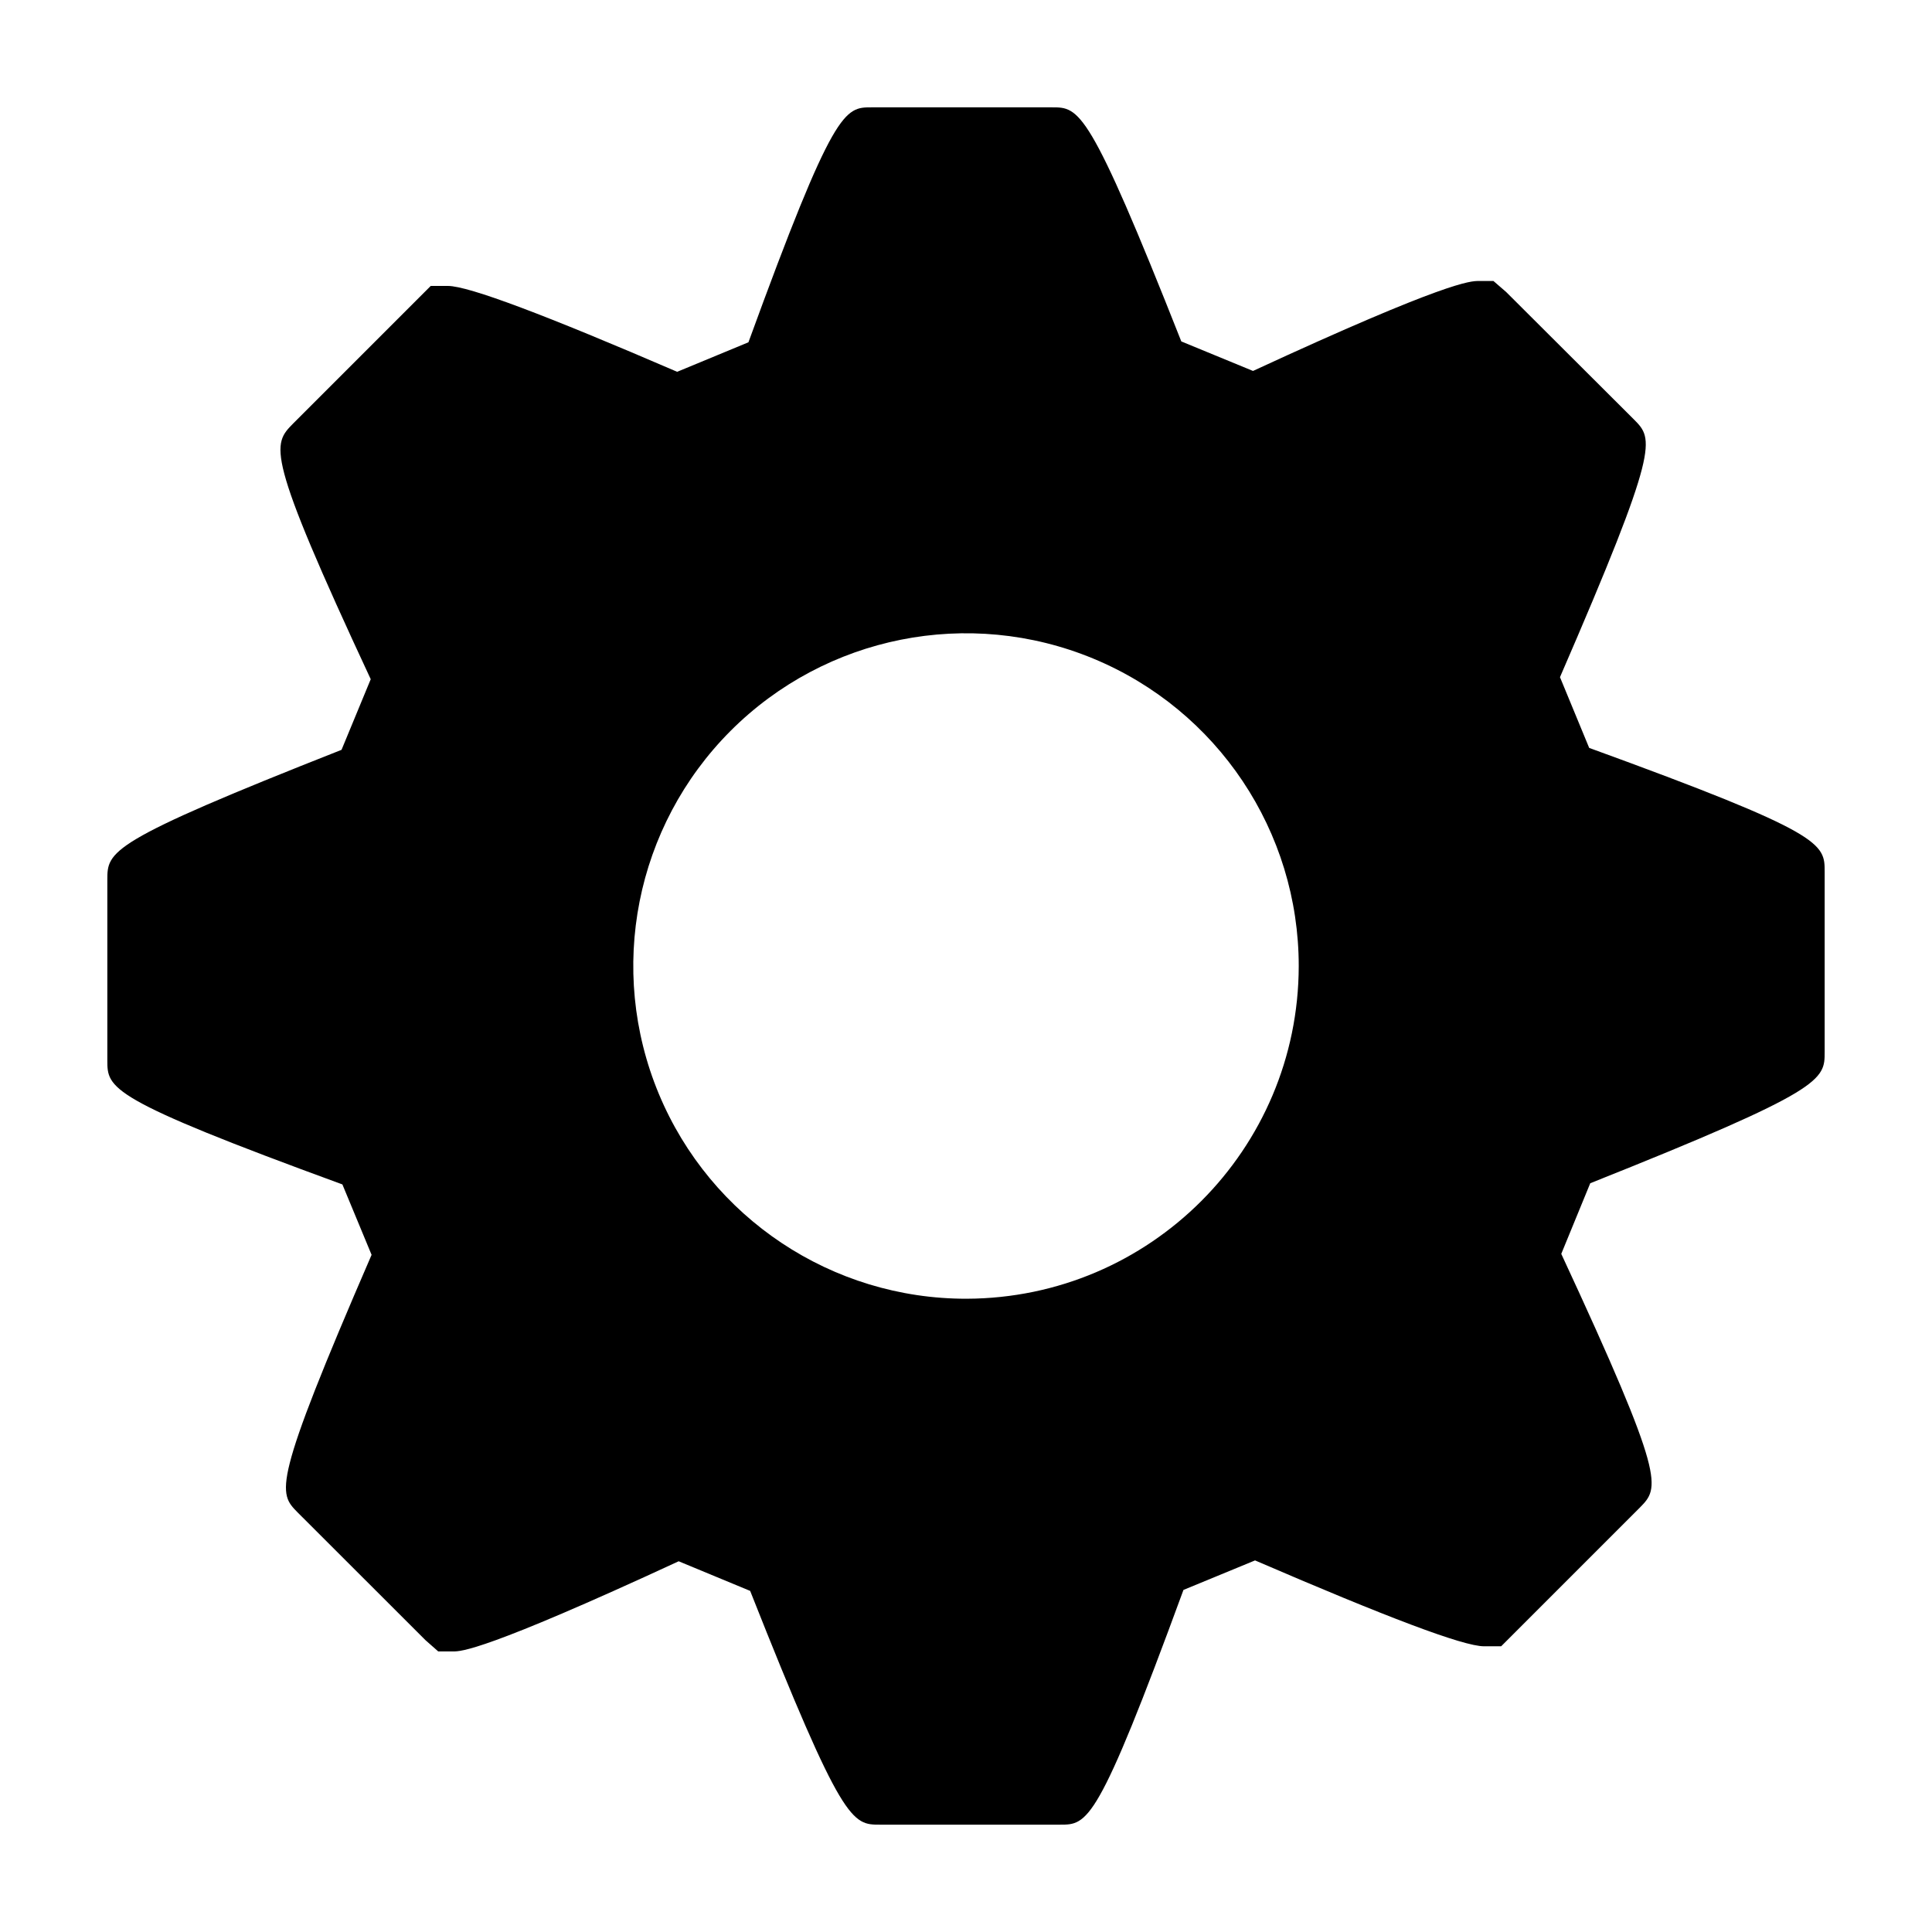 <svg xmlns="http://www.w3.org/2000/svg" width="18" height="18" viewBox="0 0 18 18">
  <path fill="#000000" d="M14.806,6.968 L14.534,6.309 C15.467,4.157 15.406,4.093 15.224,3.909 L14.032,2.72 L13.914,2.618 L13.776,2.618 C13.702,2.618 13.486,2.618 11.674,3.456 L11.006,3.181 C10.144,1 10.056,1 9.8,1 L8.122,1 C7.869,1 7.771,1 6.973,3.189 L6.309,3.464 C5.085,2.936 4.366,2.664 4.173,2.664 L4.013,2.664 L2.733,3.944 C2.536,4.144 2.467,4.21 3.454,6.328 L3.182,6.986 C1,7.846 1,7.93 1,8.2 L1,9.877 C1,10.141 1,10.234 3.19,11.035 L3.462,11.691 C2.53,13.843 2.592,13.907 2.773,14.091 L3.965,15.282 L4.083,15.386 L4.222,15.386 C4.294,15.386 4.509,15.386 6.323,14.546 L6.989,14.822 C7.851,17 7.939,17 8.2,17 L9.875,17 C10.133,17 10.224,17 11.026,14.813 L11.693,14.538 C12.917,15.066 13.632,15.338 13.826,15.338 L13.986,15.338 L15.278,14.046 C15.462,13.858 15.526,13.792 14.546,11.682 L14.816,11.024 C17,10.154 17,10.062 17,9.8 L17,8.123 C17,7.859 17,7.766 14.806,6.968 Z M9.007,12.1 C7.753,12.103 6.62,11.349 6.138,10.191 C5.656,9.032 5.92,7.698 6.806,6.81 C7.693,5.922 9.027,5.656 10.186,6.136 C11.345,6.616 12.101,7.747 12.1,9.002 C12.097,10.71 10.715,12.094 9.007,12.1 L9.007,12.1 Z"/>
</svg>
